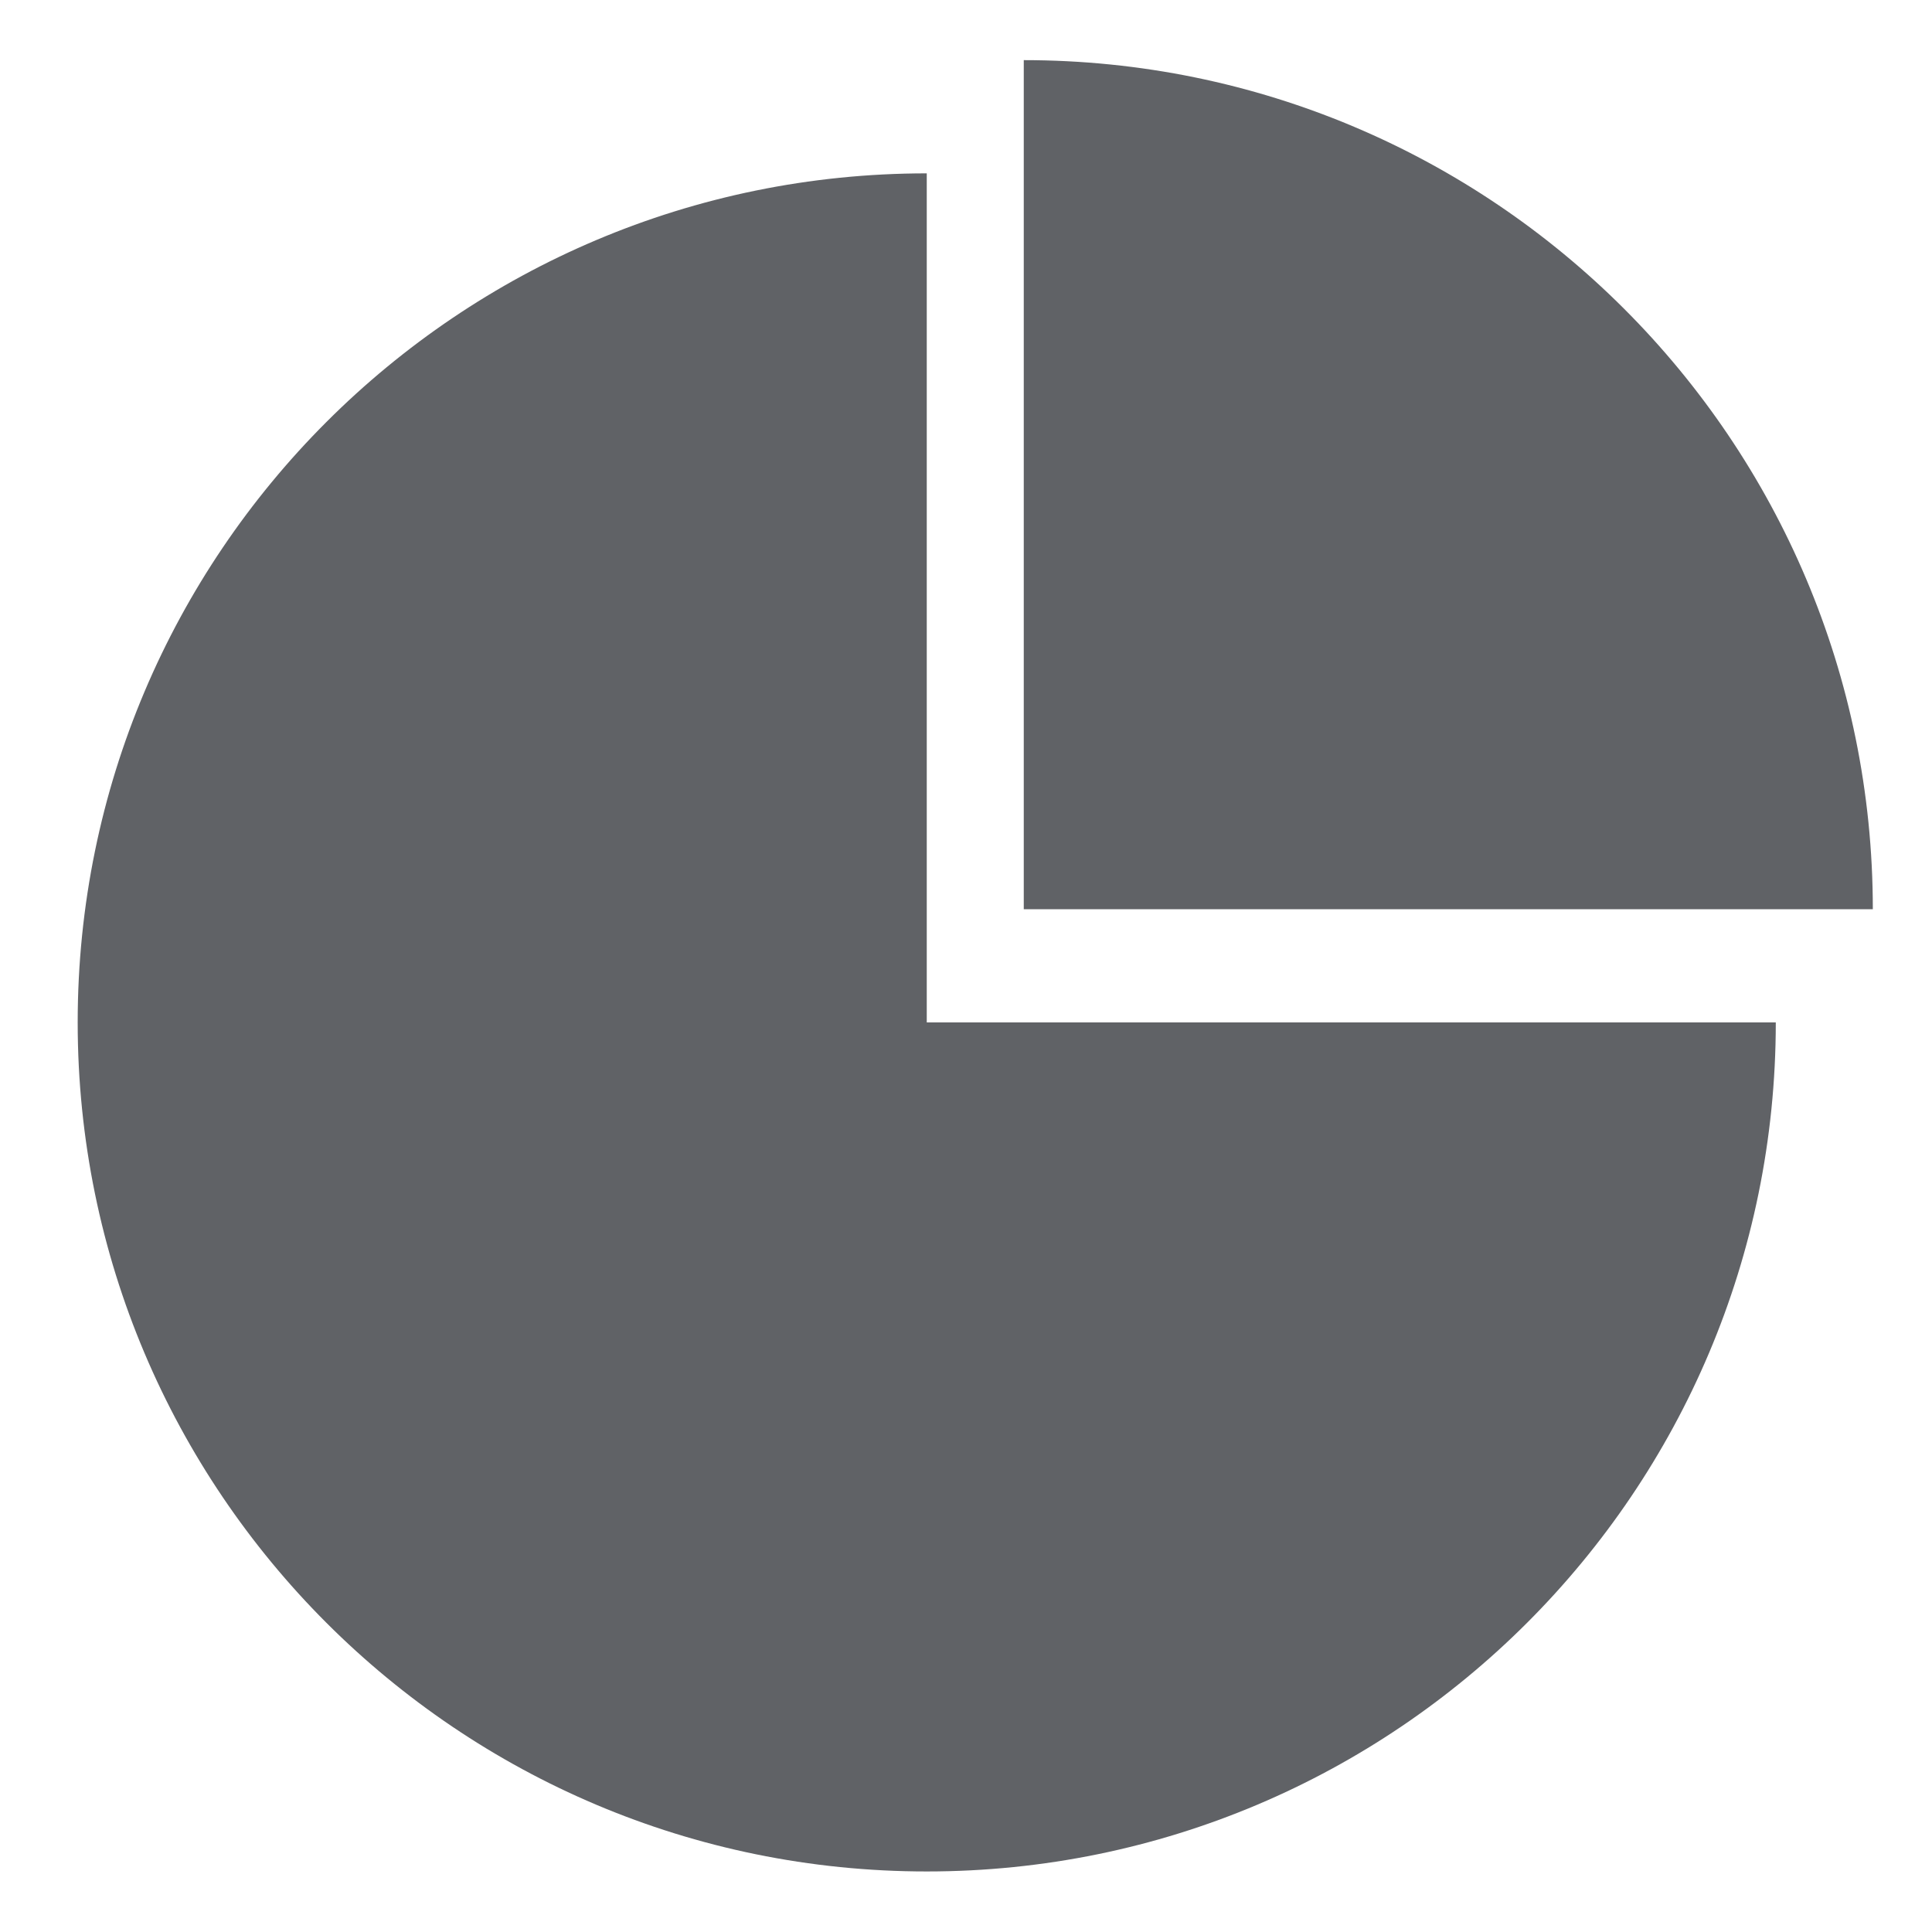 <?xml version="1.0" standalone="no"?><!DOCTYPE svg PUBLIC "-//W3C//DTD SVG 1.1//EN" "http://www.w3.org/Graphics/SVG/1.1/DTD/svg11.dtd"><svg class="icon" width="200px" height="200.00px" viewBox="0 0 1024 1024" version="1.1" xmlns="http://www.w3.org/2000/svg"><path fill="#606266" d="M992.635 481.895v-0.005c0-248.534-201.476-450.015-450.016-450.015v450.02h450.016zM491.202 541.895V91.881c-248.539 0-450.026 201.475-450.026 450.009v0.005c0 248.534 201.487 450.016 450.026 450.016 248.527 0 450.003-201.48 450.003-450.016H491.202z" /></svg>
